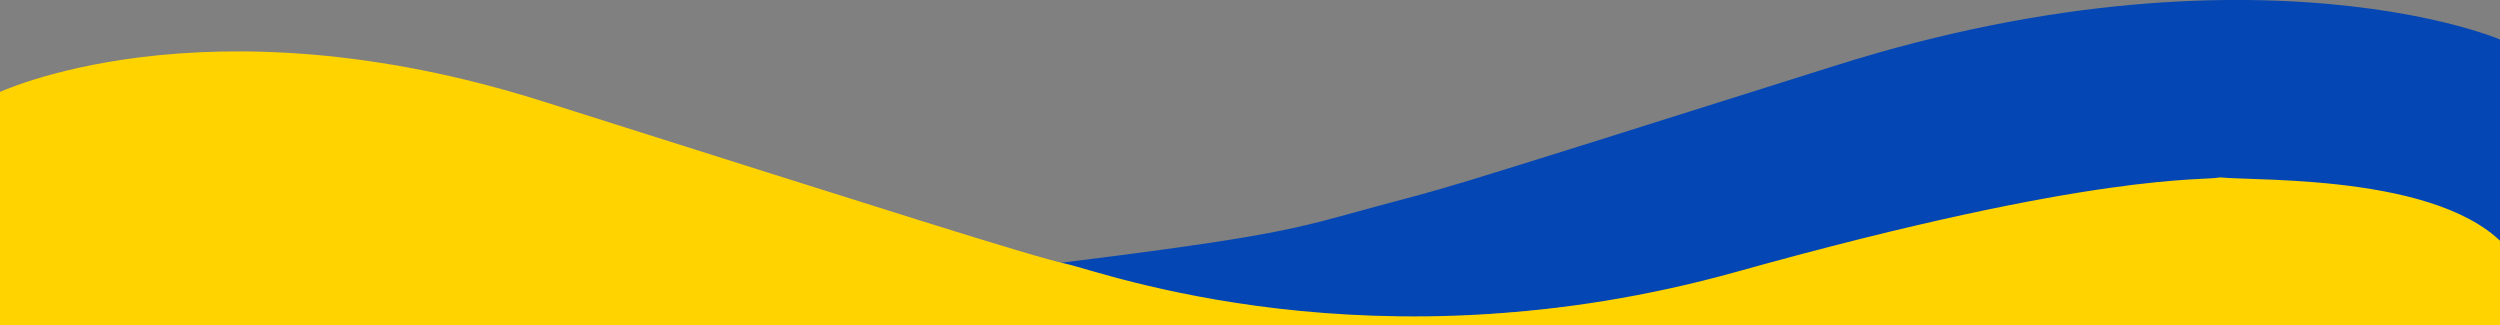 <svg width="800" height="104" xmlns="http://www.w3.org/2000/svg">
 <rect width="100%" height="100%" fill="#808080" stroke="none"/>
 <g>
  <title>Layer 1</title>
  <path fill="#fff" stroke="#000" opacity="NaN" d="m288,349" id="svg_3"/>
  <path fill="#0447b4" opacity="NaN" d="m382.937,101.252c179.484,9.103 234.959,-40.447 321.899,-42.379c86.94,-1.932 103.257,38.671 103.167,32.812c-0.18,-11.719 1.896,-75.133 -2.034,-75.133c8.074,-0.65 -78.801,-39.703 -218.606,4.421c-139.805,44.123 -121.29,38.128 -147.324,45.19c-26.034,7.062 -29.608,9.173 -106.247,18.649" id="svg_13"/>
  <path fill="#ffd300" opacity="NaN" d="m-1.232,104.456c0,0 0,-74.5 0,-74.5c0,0 66,-32 175,2.5c109,34.5 156.52,49.647 167.5,52c10.98,2.353 98.367,34.933 214.5,2.5c116.133,-32.433 150.037,-28.976 154.61,-30.195c12.339,1.285 76.243,-1.305 94.243,25.695c18,27 -7.853,22 -7.853,22" id="svg_5"/>
 </g>

</svg>
